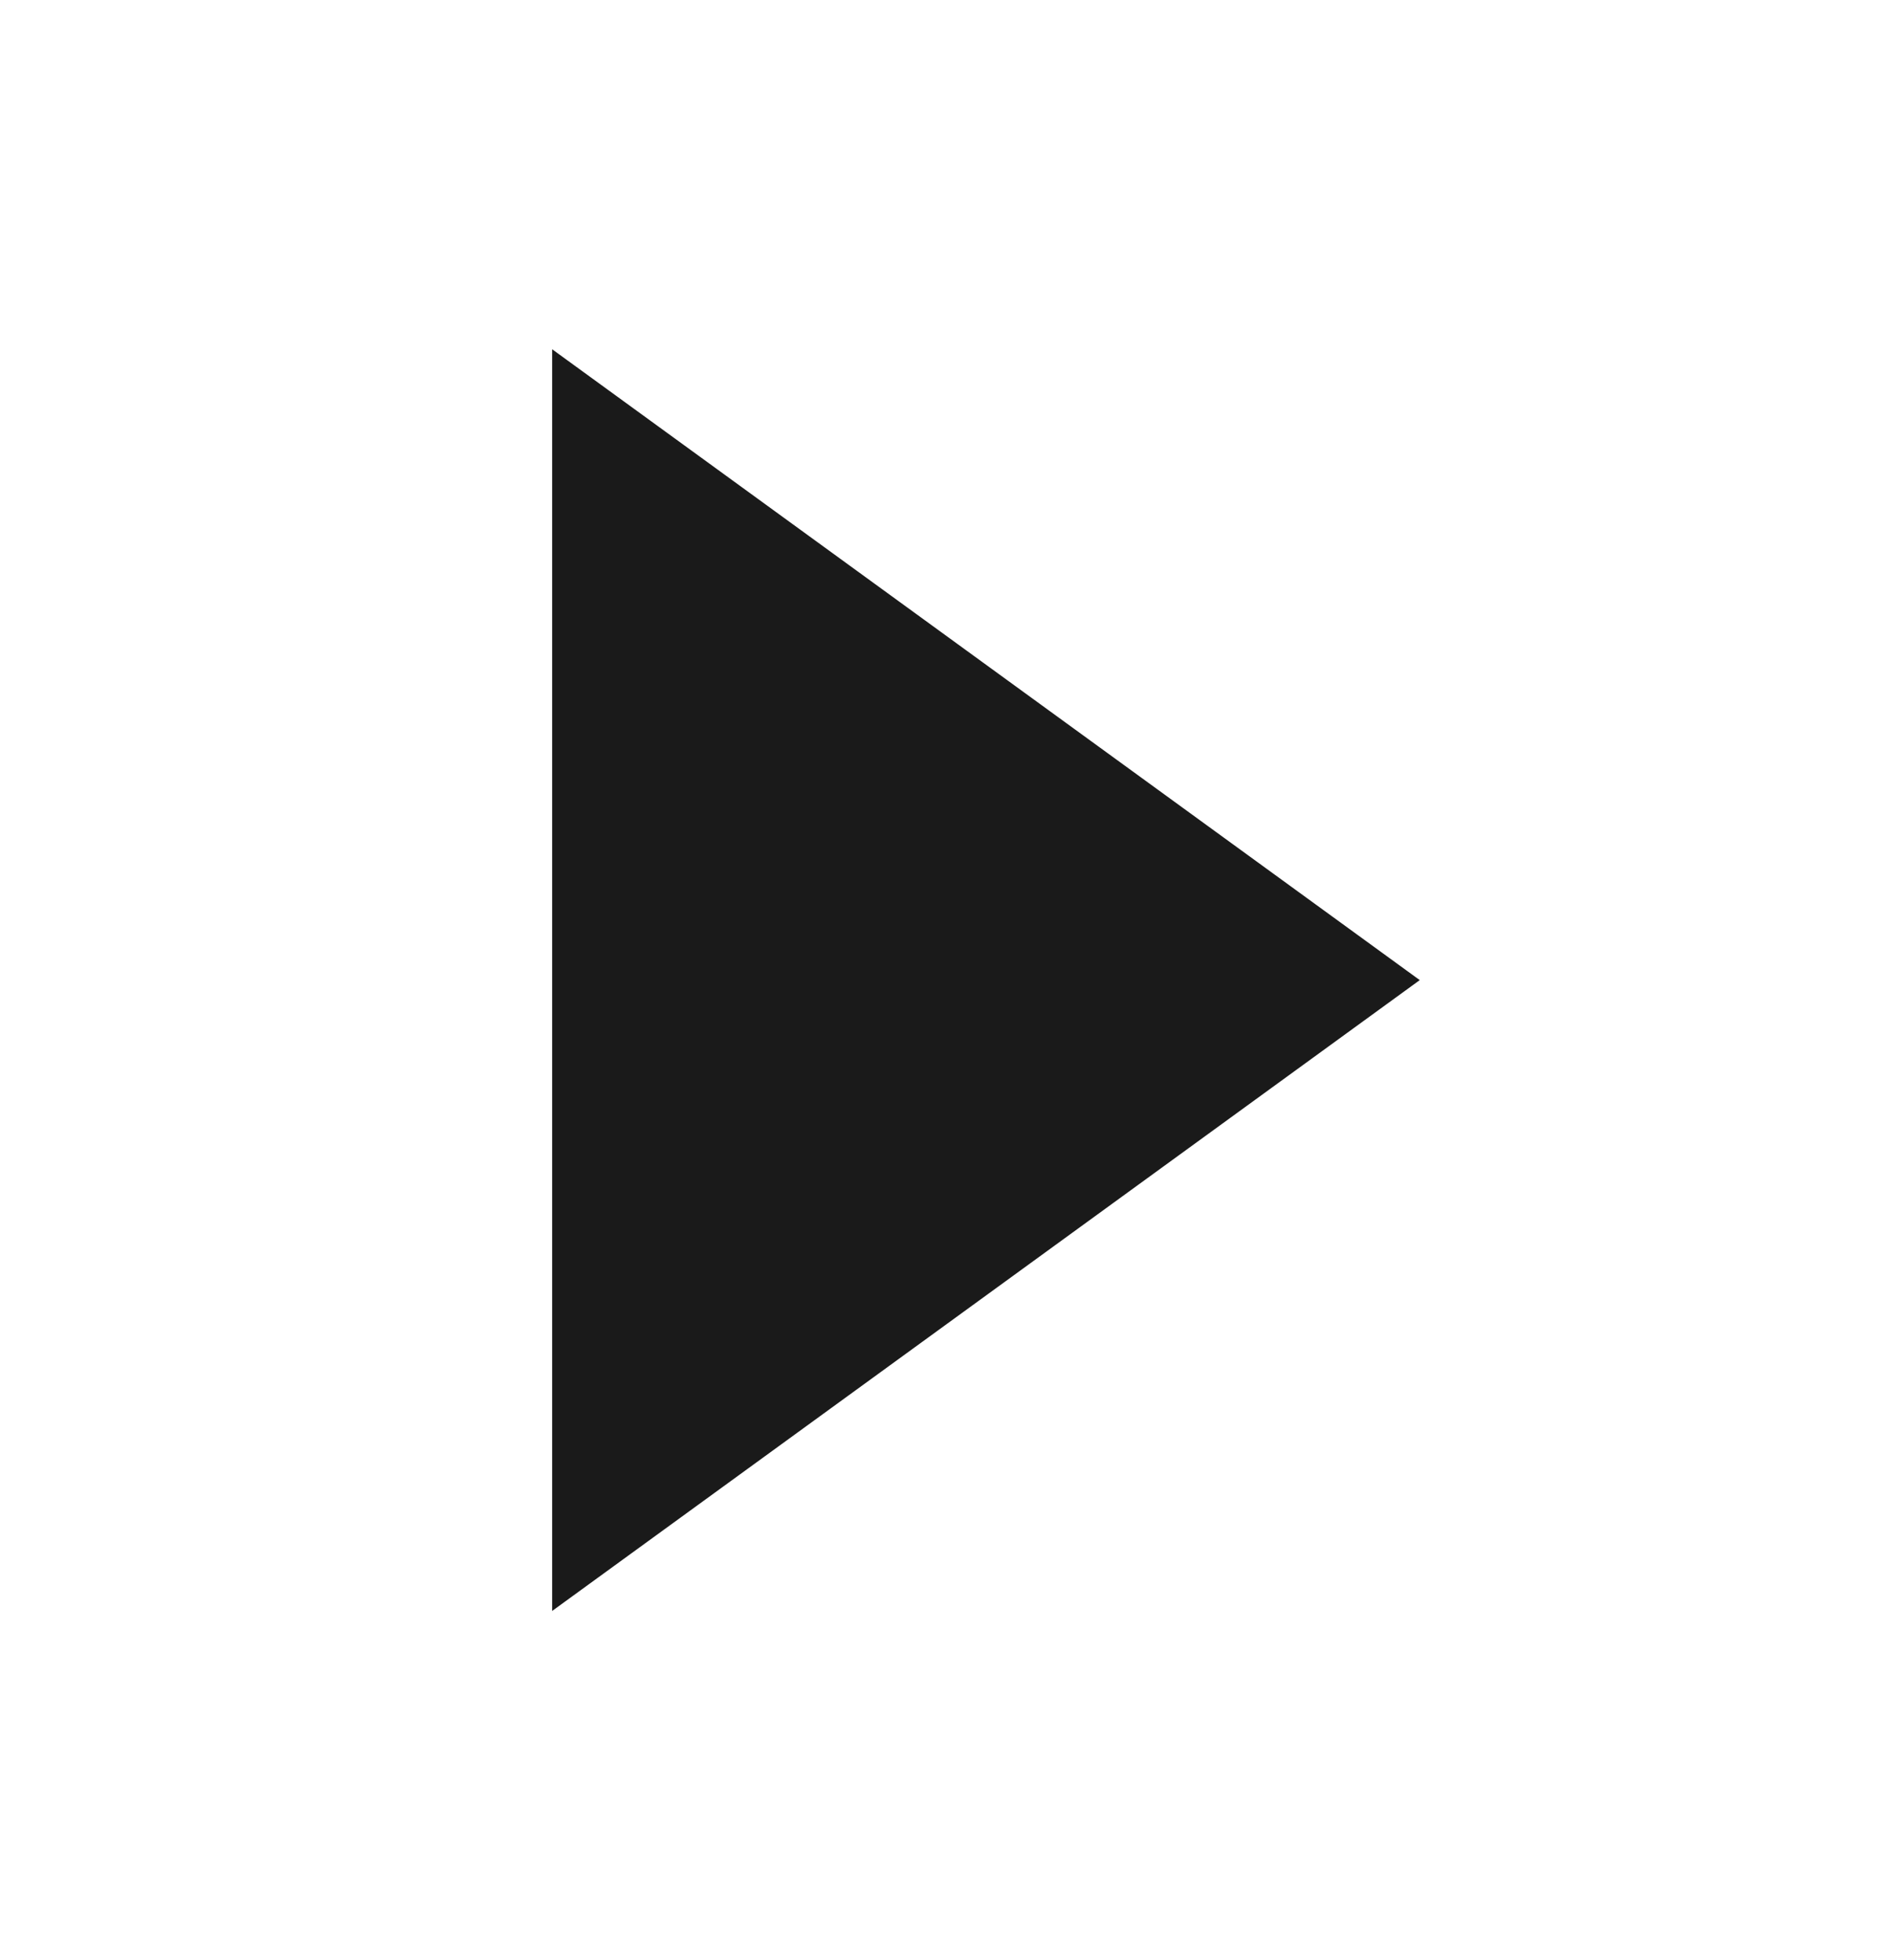 <svg width="28" height="29" viewBox="0 0 28 29" fill="none" xmlns="http://www.w3.org/2000/svg">
<g clip-path="url(#clip0_2791_24824)">
<path d="M21 14.5L8.167 5.167L8.167 23.833L21 14.5Z" fill="#1A1A1A"/>
</g>
<defs>
<clipPath id="clip0_2791_24824">
<rect width="28" height="28" fill="white" transform="translate(0 0.5)"/>
</clipPath>
</defs>
</svg>
